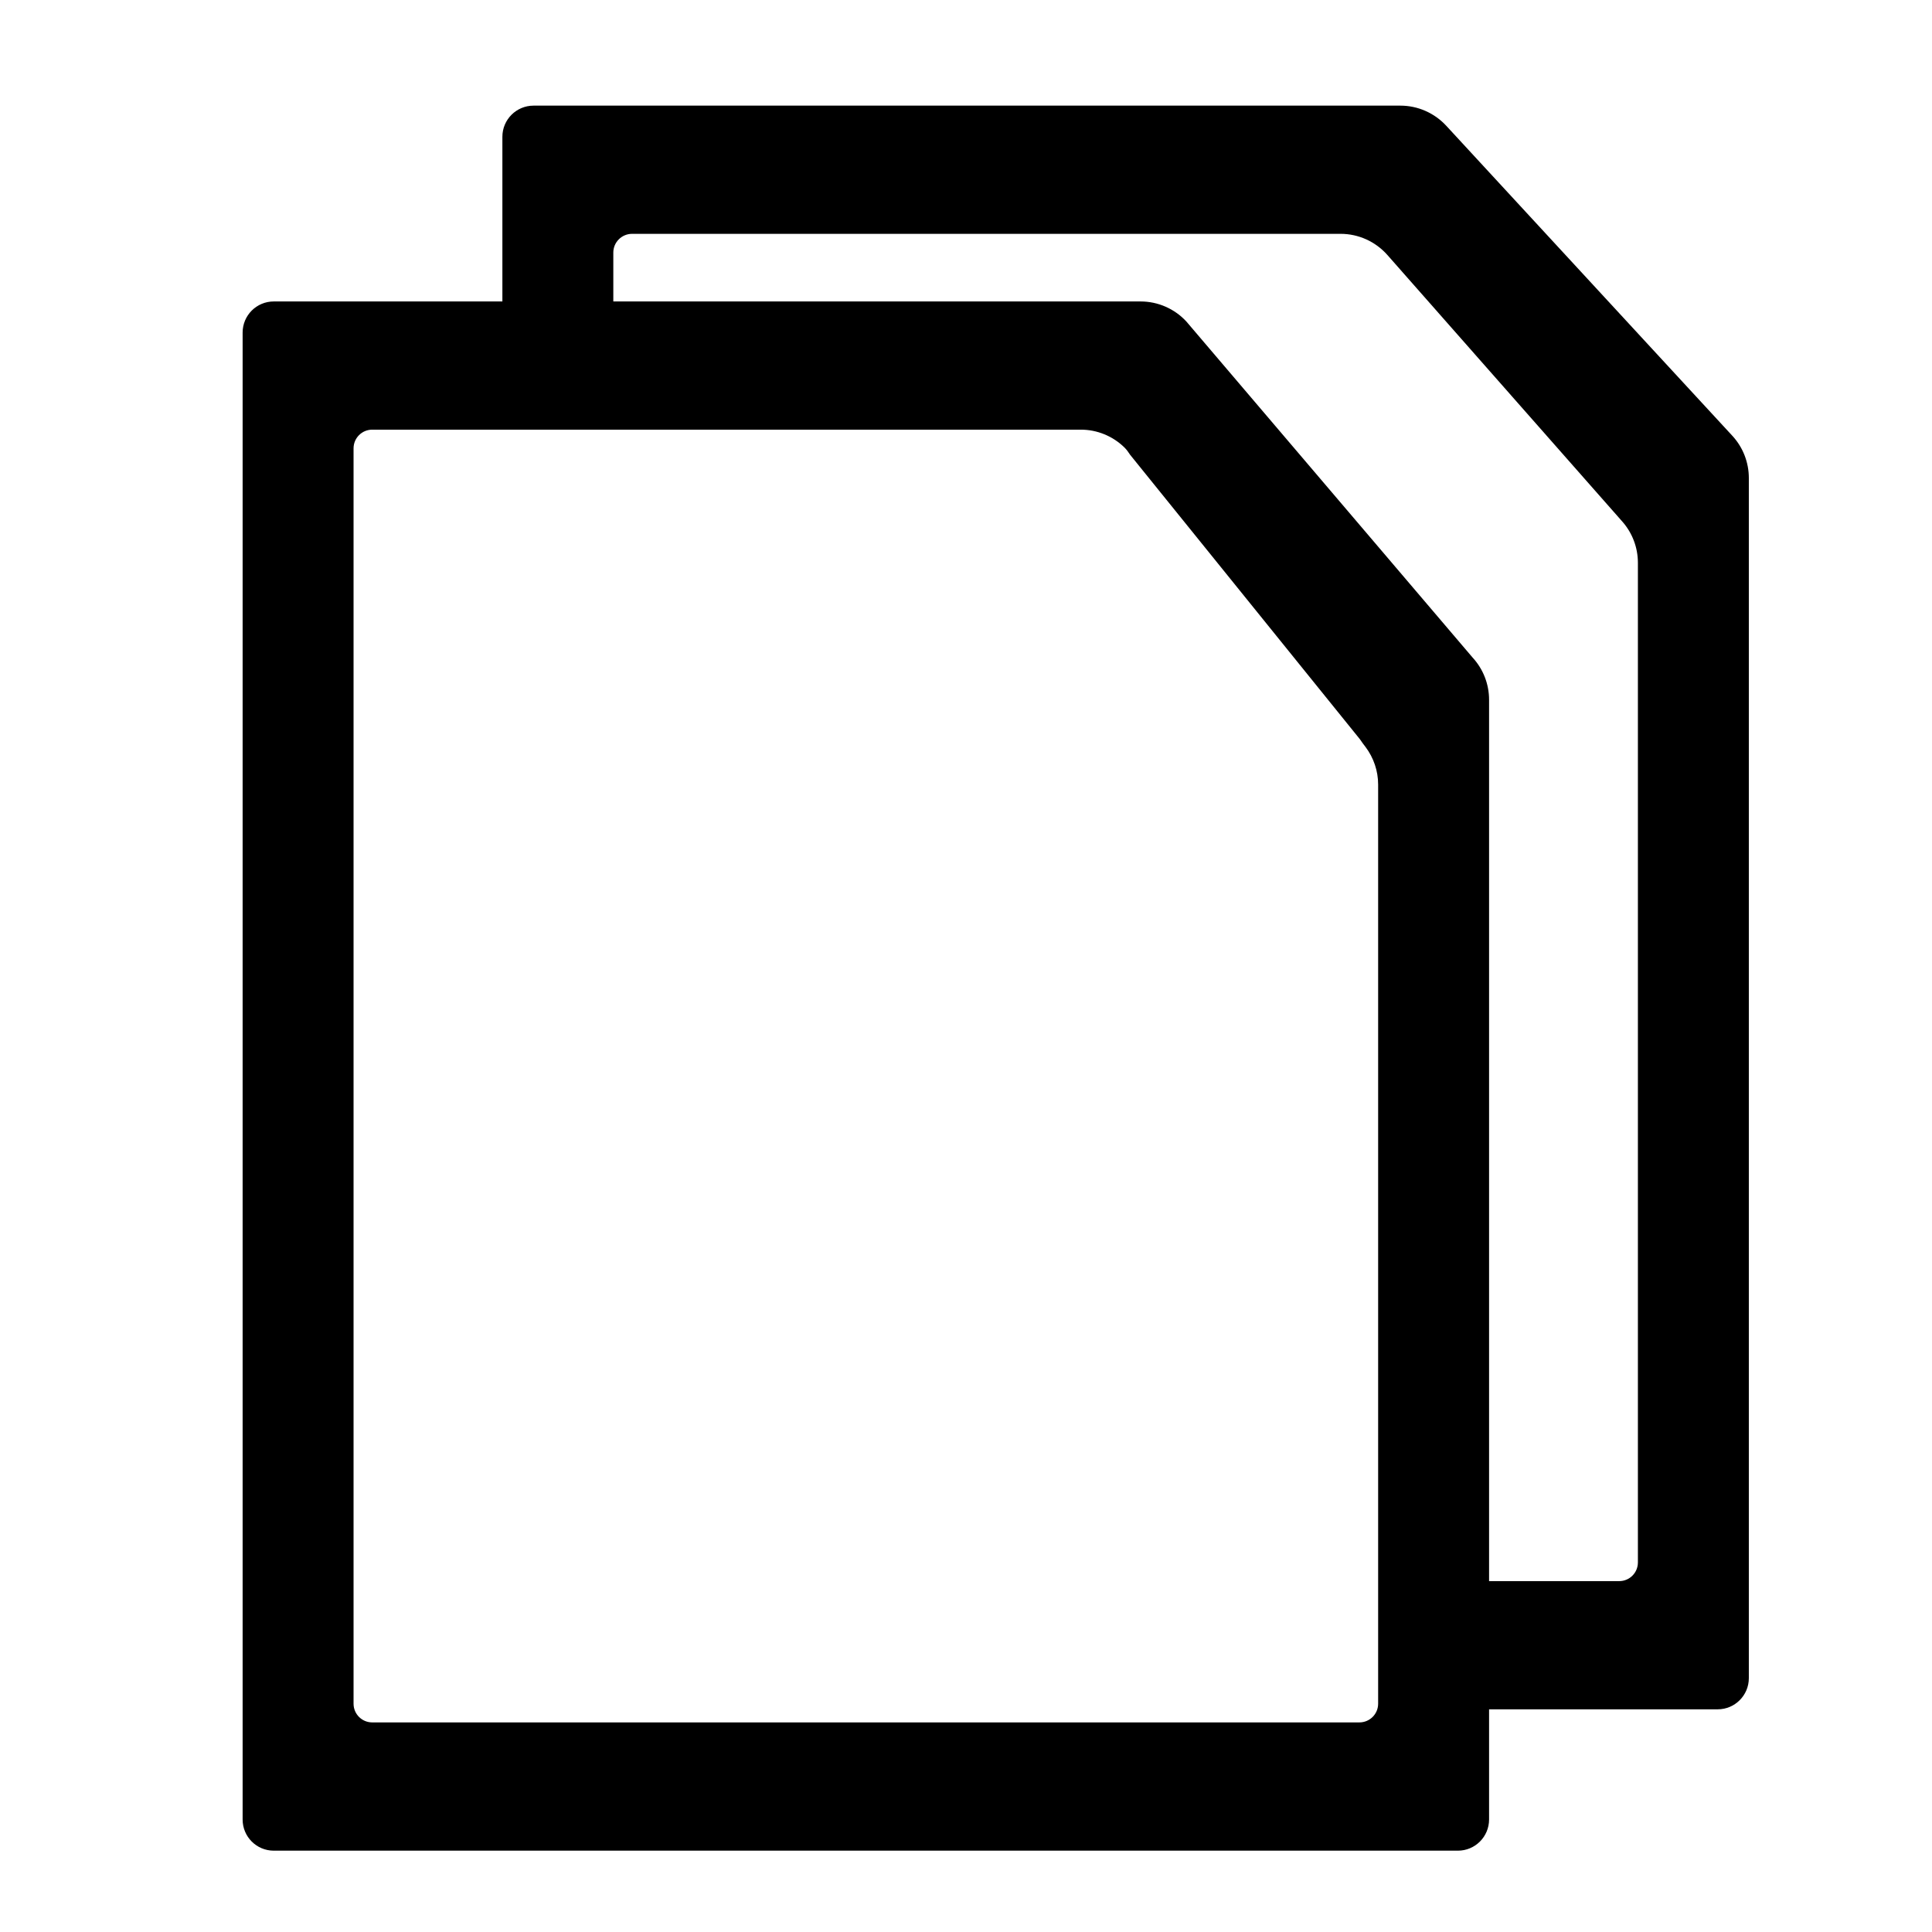 <svg width="31" height="31" viewBox="0 0 31 31" fill="none" xmlns="http://www.w3.org/2000/svg">
<path fill-rule="evenodd" clip-rule="evenodd" d="M4.393 4.837C4.116 4.837 3.893 5.061 3.893 5.337L3.893 29.195C3.893 29.471 4.116 29.695 4.393 29.695H23.393C23.669 29.695 23.893 29.471 23.893 29.195V11.228C23.893 10.976 23.798 10.734 23.628 10.55L19.036 5.159C18.847 4.954 18.58 4.837 18.301 4.837H4.393ZM18.134 7.298C18.106 7.255 18.076 7.213 18.04 7.178C17.854 6.997 17.604 6.894 17.342 6.894H5.973C5.807 6.894 5.673 7.029 5.673 7.194V27.337C5.673 27.503 5.807 27.637 5.973 27.637H21.812C21.978 27.637 22.113 27.503 22.113 27.337V12.588C22.113 12.37 22.041 12.159 21.911 11.986C21.88 11.945 21.849 11.905 21.821 11.862L18.134 7.298Z" fill="black"/>
<path d="M8.061 2.195C8.061 1.919 8.285 1.695 8.561 1.695H22.47C22.749 1.695 23.015 1.812 23.205 2.017L27.796 6.992C27.967 7.177 28.061 7.419 28.061 7.67V26.927C28.061 27.203 27.837 27.427 27.561 27.427H23.721V25.37H25.981C26.147 25.37 26.281 25.236 26.281 25.07V9.03C26.281 8.786 26.192 8.551 26.031 8.369L22.261 4.091C22.071 3.876 21.798 3.752 21.511 3.752H10.142C9.976 3.752 9.841 3.887 9.841 4.052V5.957H8.061V2.195Z" fill="black"/>
</svg>

